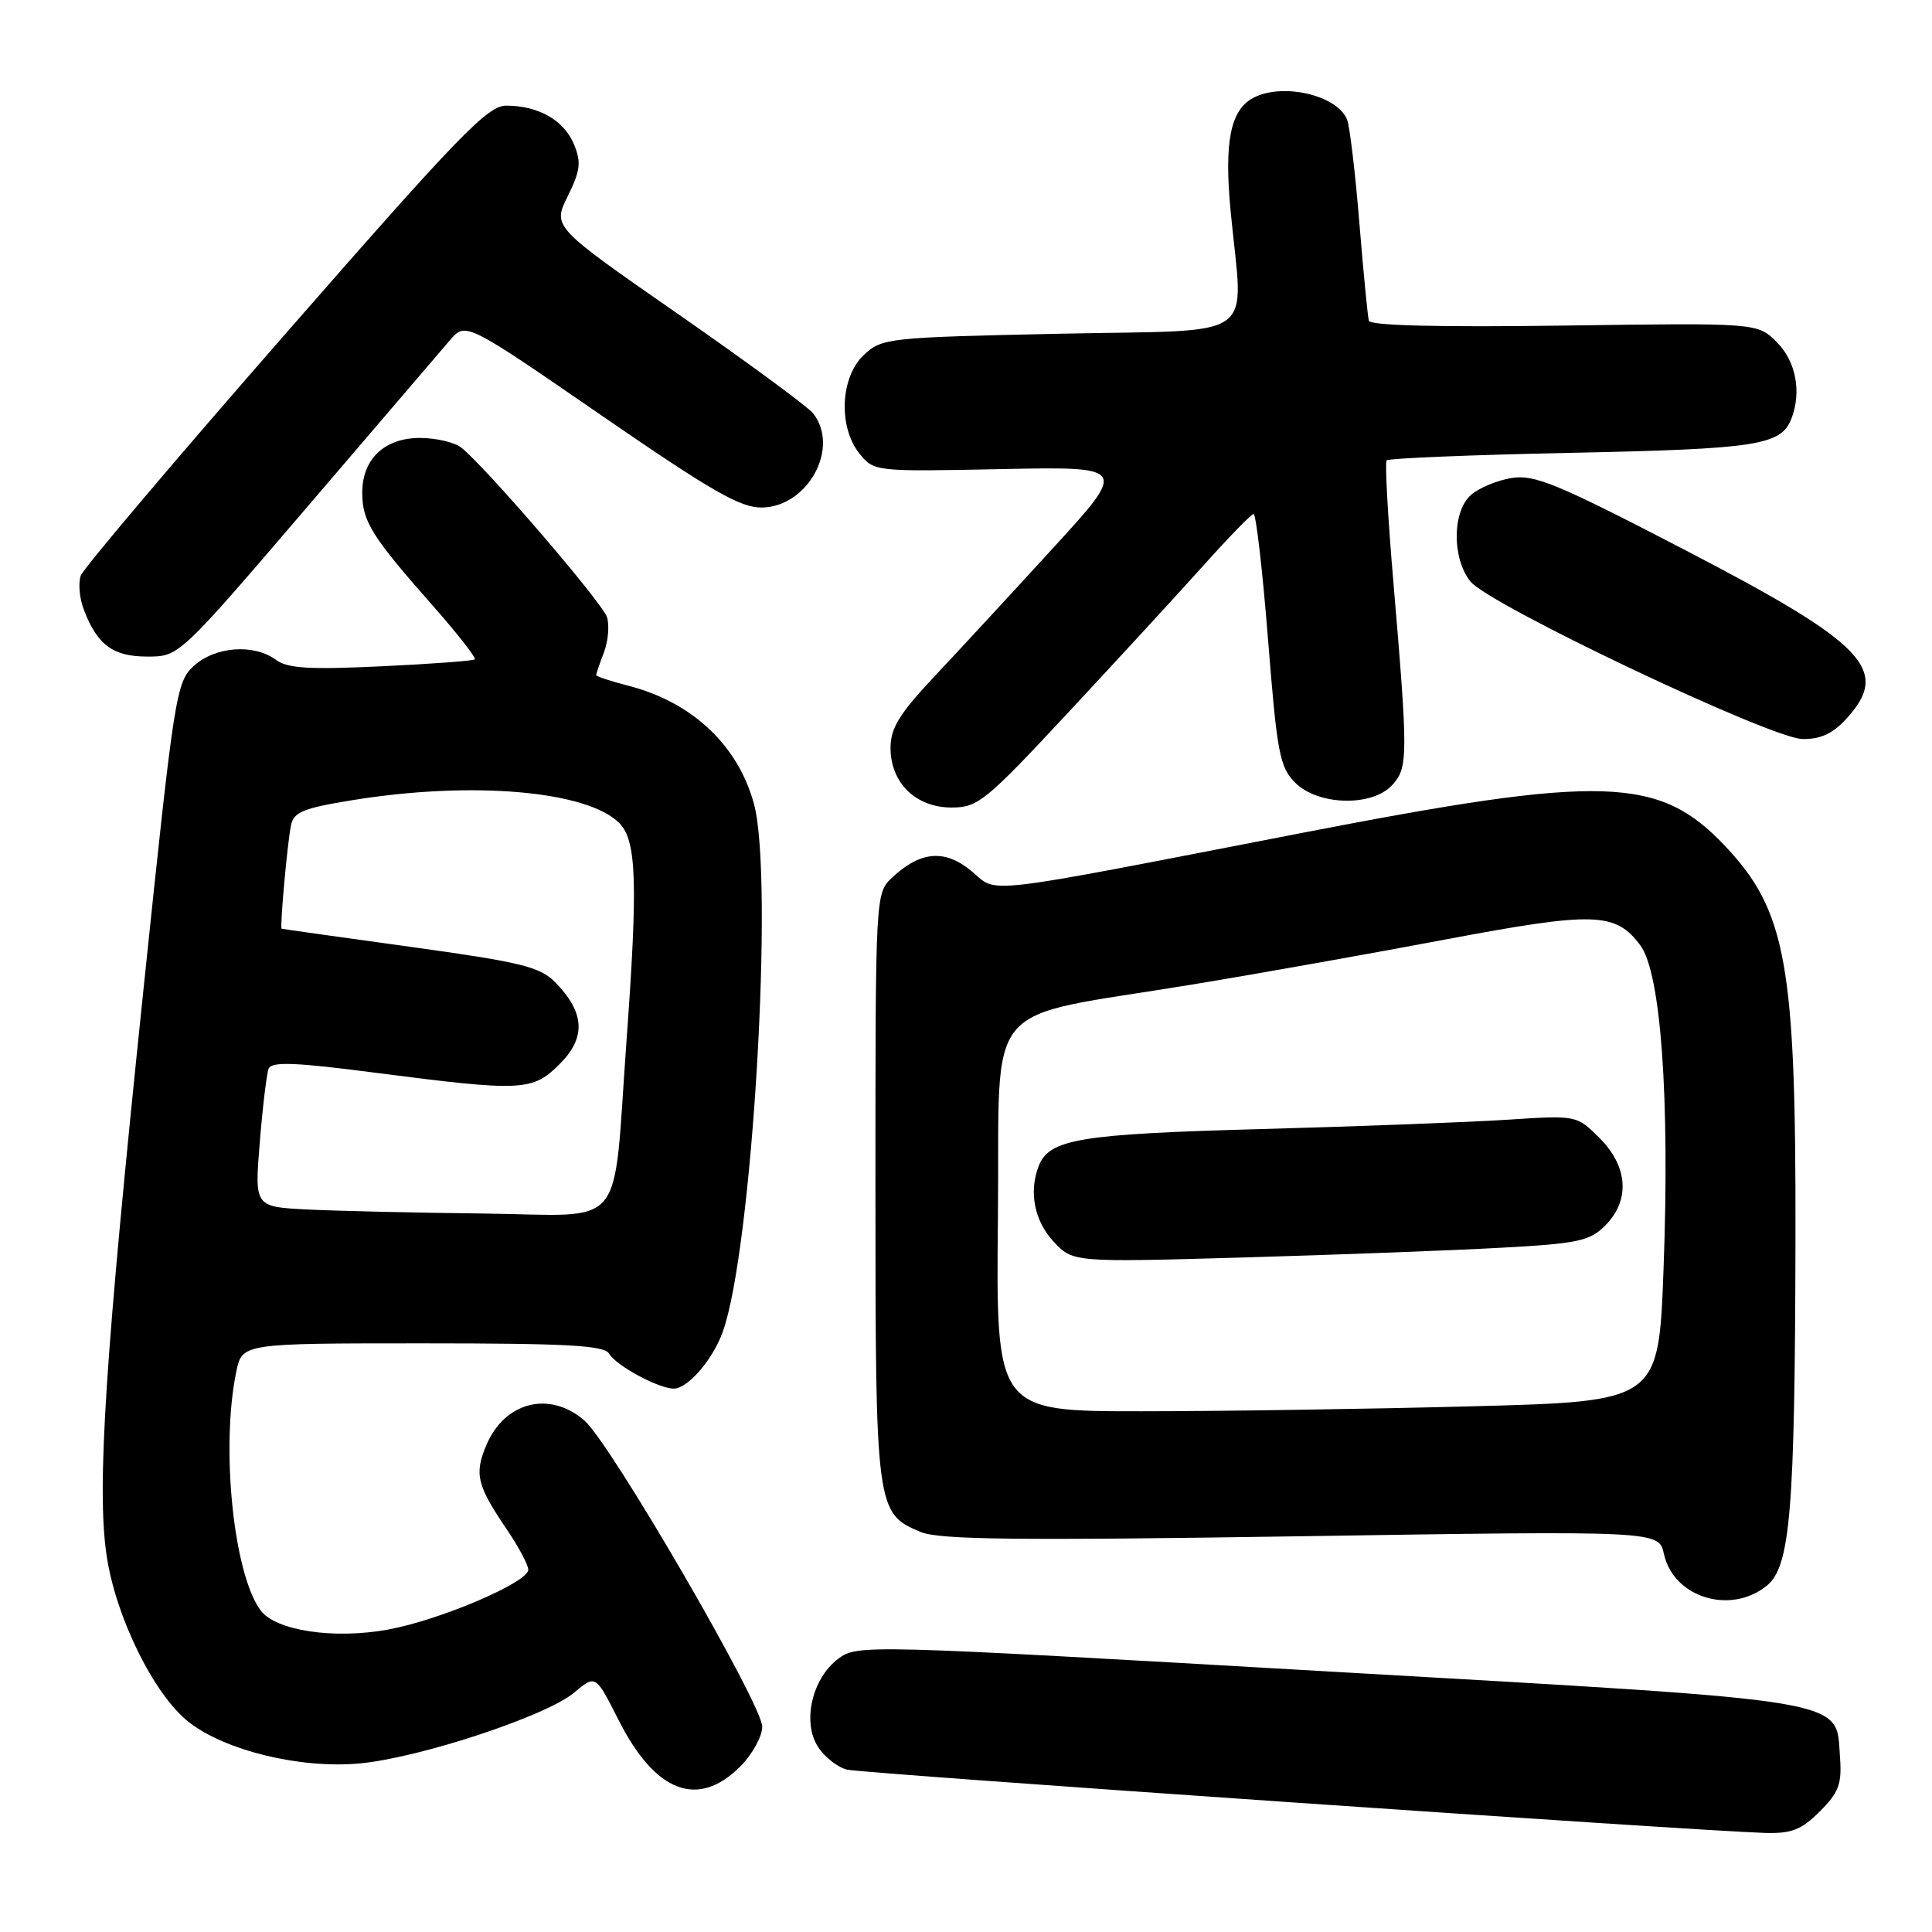 <?xml version="1.0" encoding="UTF-8" standalone="no"?>
<!DOCTYPE svg PUBLIC "-//W3C//DTD SVG 1.1//EN" "http://www.w3.org/Graphics/SVG/1.1/DTD/svg11.dtd" >
<svg xmlns="http://www.w3.org/2000/svg" xmlns:xlink="http://www.w3.org/1999/xlink" version="1.1" viewBox="0 0 256 256">
 <g >
 <path fill="currentColor"
d=" M 241.14 240.02 C 243.65 237.51 244.07 236.38 243.81 232.87 C 243.23 225.00 246.35 225.52 176.07 221.48 C 114.46 217.93 113.61 217.90 111.08 219.79 C 107.59 222.39 106.26 228.22 108.41 231.50 C 109.30 232.86 111.03 234.20 112.26 234.49 C 114.41 235.00 224.92 242.62 233.83 242.87 C 237.39 242.98 238.68 242.47 241.14 240.02 Z  M 98.08 234.08 C 99.68 232.47 101.00 230.09 101.00 228.80 C 101.00 225.84 80.95 191.30 77.46 188.25 C 72.86 184.22 66.85 185.73 64.43 191.52 C 62.83 195.34 63.19 196.81 67.17 202.68 C 68.73 204.98 70.00 207.37 70.00 207.99 C 70.00 209.68 58.27 214.68 51.40 215.93 C 44.18 217.24 36.51 216.07 34.52 213.37 C 30.93 208.51 29.23 191.73 31.31 181.75 C 32.09 178.00 32.09 178.00 56.00 178.00 C 75.13 178.00 80.06 178.27 80.70 179.36 C 81.63 180.95 87.27 184.00 89.28 184.00 C 91.13 184.00 94.43 180.18 95.76 176.50 C 99.68 165.69 102.59 116.36 99.90 106.50 C 97.77 98.73 91.72 93.04 83.25 90.86 C 80.91 90.26 79.00 89.62 79.00 89.45 C 79.00 89.27 79.46 87.92 80.03 86.43 C 80.59 84.95 80.77 82.85 80.43 81.78 C 79.82 79.85 64.18 61.67 61.08 59.28 C 60.21 58.61 57.81 58.05 55.75 58.03 C 50.99 57.99 48.00 60.79 48.00 65.28 C 48.00 69.08 49.23 71.06 57.35 80.26 C 60.63 83.98 63.13 87.18 62.91 87.37 C 62.68 87.57 57.10 87.98 50.50 88.29 C 40.98 88.74 38.10 88.57 36.56 87.43 C 33.63 85.27 28.48 85.66 25.67 88.25 C 23.32 90.42 23.09 91.96 18.97 131.50 C 13.94 179.77 12.81 197.06 14.11 206.00 C 15.29 214.19 20.38 224.54 25.00 228.17 C 29.83 231.97 39.86 234.40 47.69 233.66 C 55.62 232.92 72.40 227.38 76.08 224.28 C 78.92 221.89 78.92 221.89 81.94 227.87 C 86.81 237.52 92.46 239.69 98.08 234.08 Z  M 234.10 210.12 C 237.24 207.58 237.84 200.23 237.91 164.00 C 237.98 127.84 236.71 120.74 228.64 112.16 C 219.86 102.83 212.56 102.60 172.50 110.37 C 129.21 118.77 132.28 118.41 128.78 115.47 C 125.25 112.50 122.01 112.74 118.25 116.25 C 116.00 118.35 116.00 118.35 116.00 157.22 C 116.00 199.99 116.07 200.54 122.01 203.00 C 124.47 204.02 134.84 204.14 172.46 203.56 C 219.80 202.83 219.80 202.83 220.48 205.91 C 221.75 211.68 229.29 214.01 234.10 210.12 Z  M 141.66 94.29 C 148.17 87.30 156.20 78.57 159.50 74.89 C 162.80 71.21 165.77 68.15 166.10 68.10 C 166.42 68.04 167.29 75.52 168.02 84.72 C 169.22 99.84 169.56 101.65 171.63 103.72 C 174.67 106.76 181.86 106.92 184.50 104.00 C 186.58 101.70 186.59 100.23 184.62 77.00 C 183.89 68.47 183.50 61.27 183.73 61.00 C 183.97 60.73 195.04 60.27 208.33 60.00 C 232.88 59.49 236.02 59.00 237.38 55.45 C 238.74 51.91 237.96 47.87 235.44 45.34 C 232.87 42.78 232.87 42.78 207.27 43.14 C 190.75 43.37 181.57 43.15 181.38 42.50 C 181.23 41.95 180.66 36.10 180.12 29.50 C 179.58 22.90 178.85 16.77 178.51 15.89 C 177.25 12.61 169.92 10.90 166.04 12.98 C 163.03 14.59 162.19 18.84 163.07 28.03 C 164.73 45.48 167.29 43.65 140.46 44.22 C 117.58 44.71 116.86 44.79 114.46 47.04 C 111.33 49.98 111.05 56.61 113.91 60.14 C 115.81 62.48 115.98 62.50 132.62 62.16 C 149.42 61.82 149.42 61.82 139.50 72.66 C 134.05 78.62 126.98 86.27 123.79 89.66 C 119.17 94.58 118.00 96.49 118.00 99.10 C 118.00 103.73 121.34 107.00 126.09 107.00 C 129.58 107.00 130.58 106.19 141.66 94.29 Z  M 244.55 95.35 C 250.60 88.83 247.35 85.39 223.37 72.93 C 206.34 64.09 203.35 62.84 200.28 63.34 C 198.34 63.66 195.91 64.68 194.88 65.61 C 192.41 67.84 192.40 74.03 194.85 77.06 C 197.36 80.16 234.57 97.82 238.80 97.92 C 241.15 97.98 242.80 97.24 244.55 95.35 Z  M 40.62 67.28 C 49.90 56.43 58.44 46.45 59.60 45.10 C 61.70 42.65 61.70 42.65 79.60 54.98 C 94.33 65.12 98.12 67.30 100.97 67.25 C 107.07 67.14 111.31 59.34 107.75 54.78 C 107.06 53.90 99.01 47.98 89.86 41.62 C 73.22 30.06 73.22 30.06 75.22 26.01 C 76.91 22.60 77.04 21.51 76.05 19.11 C 74.73 15.93 71.34 14.00 67.07 14.00 C 64.61 14.00 60.81 17.93 37.81 44.25 C 23.26 60.89 11.07 75.29 10.71 76.26 C 10.35 77.23 10.52 79.25 11.10 80.76 C 12.88 85.46 14.97 87.00 19.52 87.00 C 23.73 87.00 23.73 87.00 40.62 67.28 Z  M 40.62 160.26 C 33.73 159.90 33.73 159.90 34.42 151.38 C 34.80 146.70 35.33 142.30 35.59 141.62 C 35.97 140.64 39.01 140.75 49.79 142.15 C 69.23 144.66 70.56 144.60 74.18 140.97 C 77.68 137.48 77.49 134.14 73.56 130.15 C 71.55 128.10 69.04 127.49 54.38 125.46 C 45.09 124.18 37.42 123.10 37.32 123.06 C 37.06 122.97 38.06 111.85 38.55 109.39 C 38.90 107.60 40.15 107.09 46.73 106.02 C 62.54 103.46 77.77 104.77 82.05 109.05 C 84.36 111.36 84.54 117.00 83.01 138.00 C 81.15 163.59 83.26 161.03 64.16 160.80 C 55.00 160.70 44.40 160.45 40.62 160.26 Z  M 132.23 161.25 C 132.54 131.63 129.59 135.15 158.00 130.45 C 166.53 129.05 181.63 126.36 191.57 124.48 C 211.27 120.77 214.06 120.85 217.35 125.26 C 220.08 128.92 221.27 145.46 220.43 168.09 C 219.78 185.69 219.78 185.69 195.14 186.34 C 181.59 186.70 161.83 187.00 151.23 187.00 C 131.97 187.00 131.97 187.00 132.23 161.25 Z  M 198.94 165.33 C 209.10 164.78 210.65 164.44 212.69 162.40 C 216.02 159.07 215.74 154.59 211.96 150.81 C 208.92 147.77 208.92 147.77 199.71 148.37 C 194.64 148.70 179.93 149.26 167.00 149.61 C 142.95 150.27 139.01 150.93 137.62 154.54 C 136.31 157.95 137.07 161.78 139.58 164.49 C 142.16 167.27 142.16 167.27 164.83 166.62 C 177.30 166.26 192.65 165.68 198.94 165.33 Z "/>
</g>
</svg>